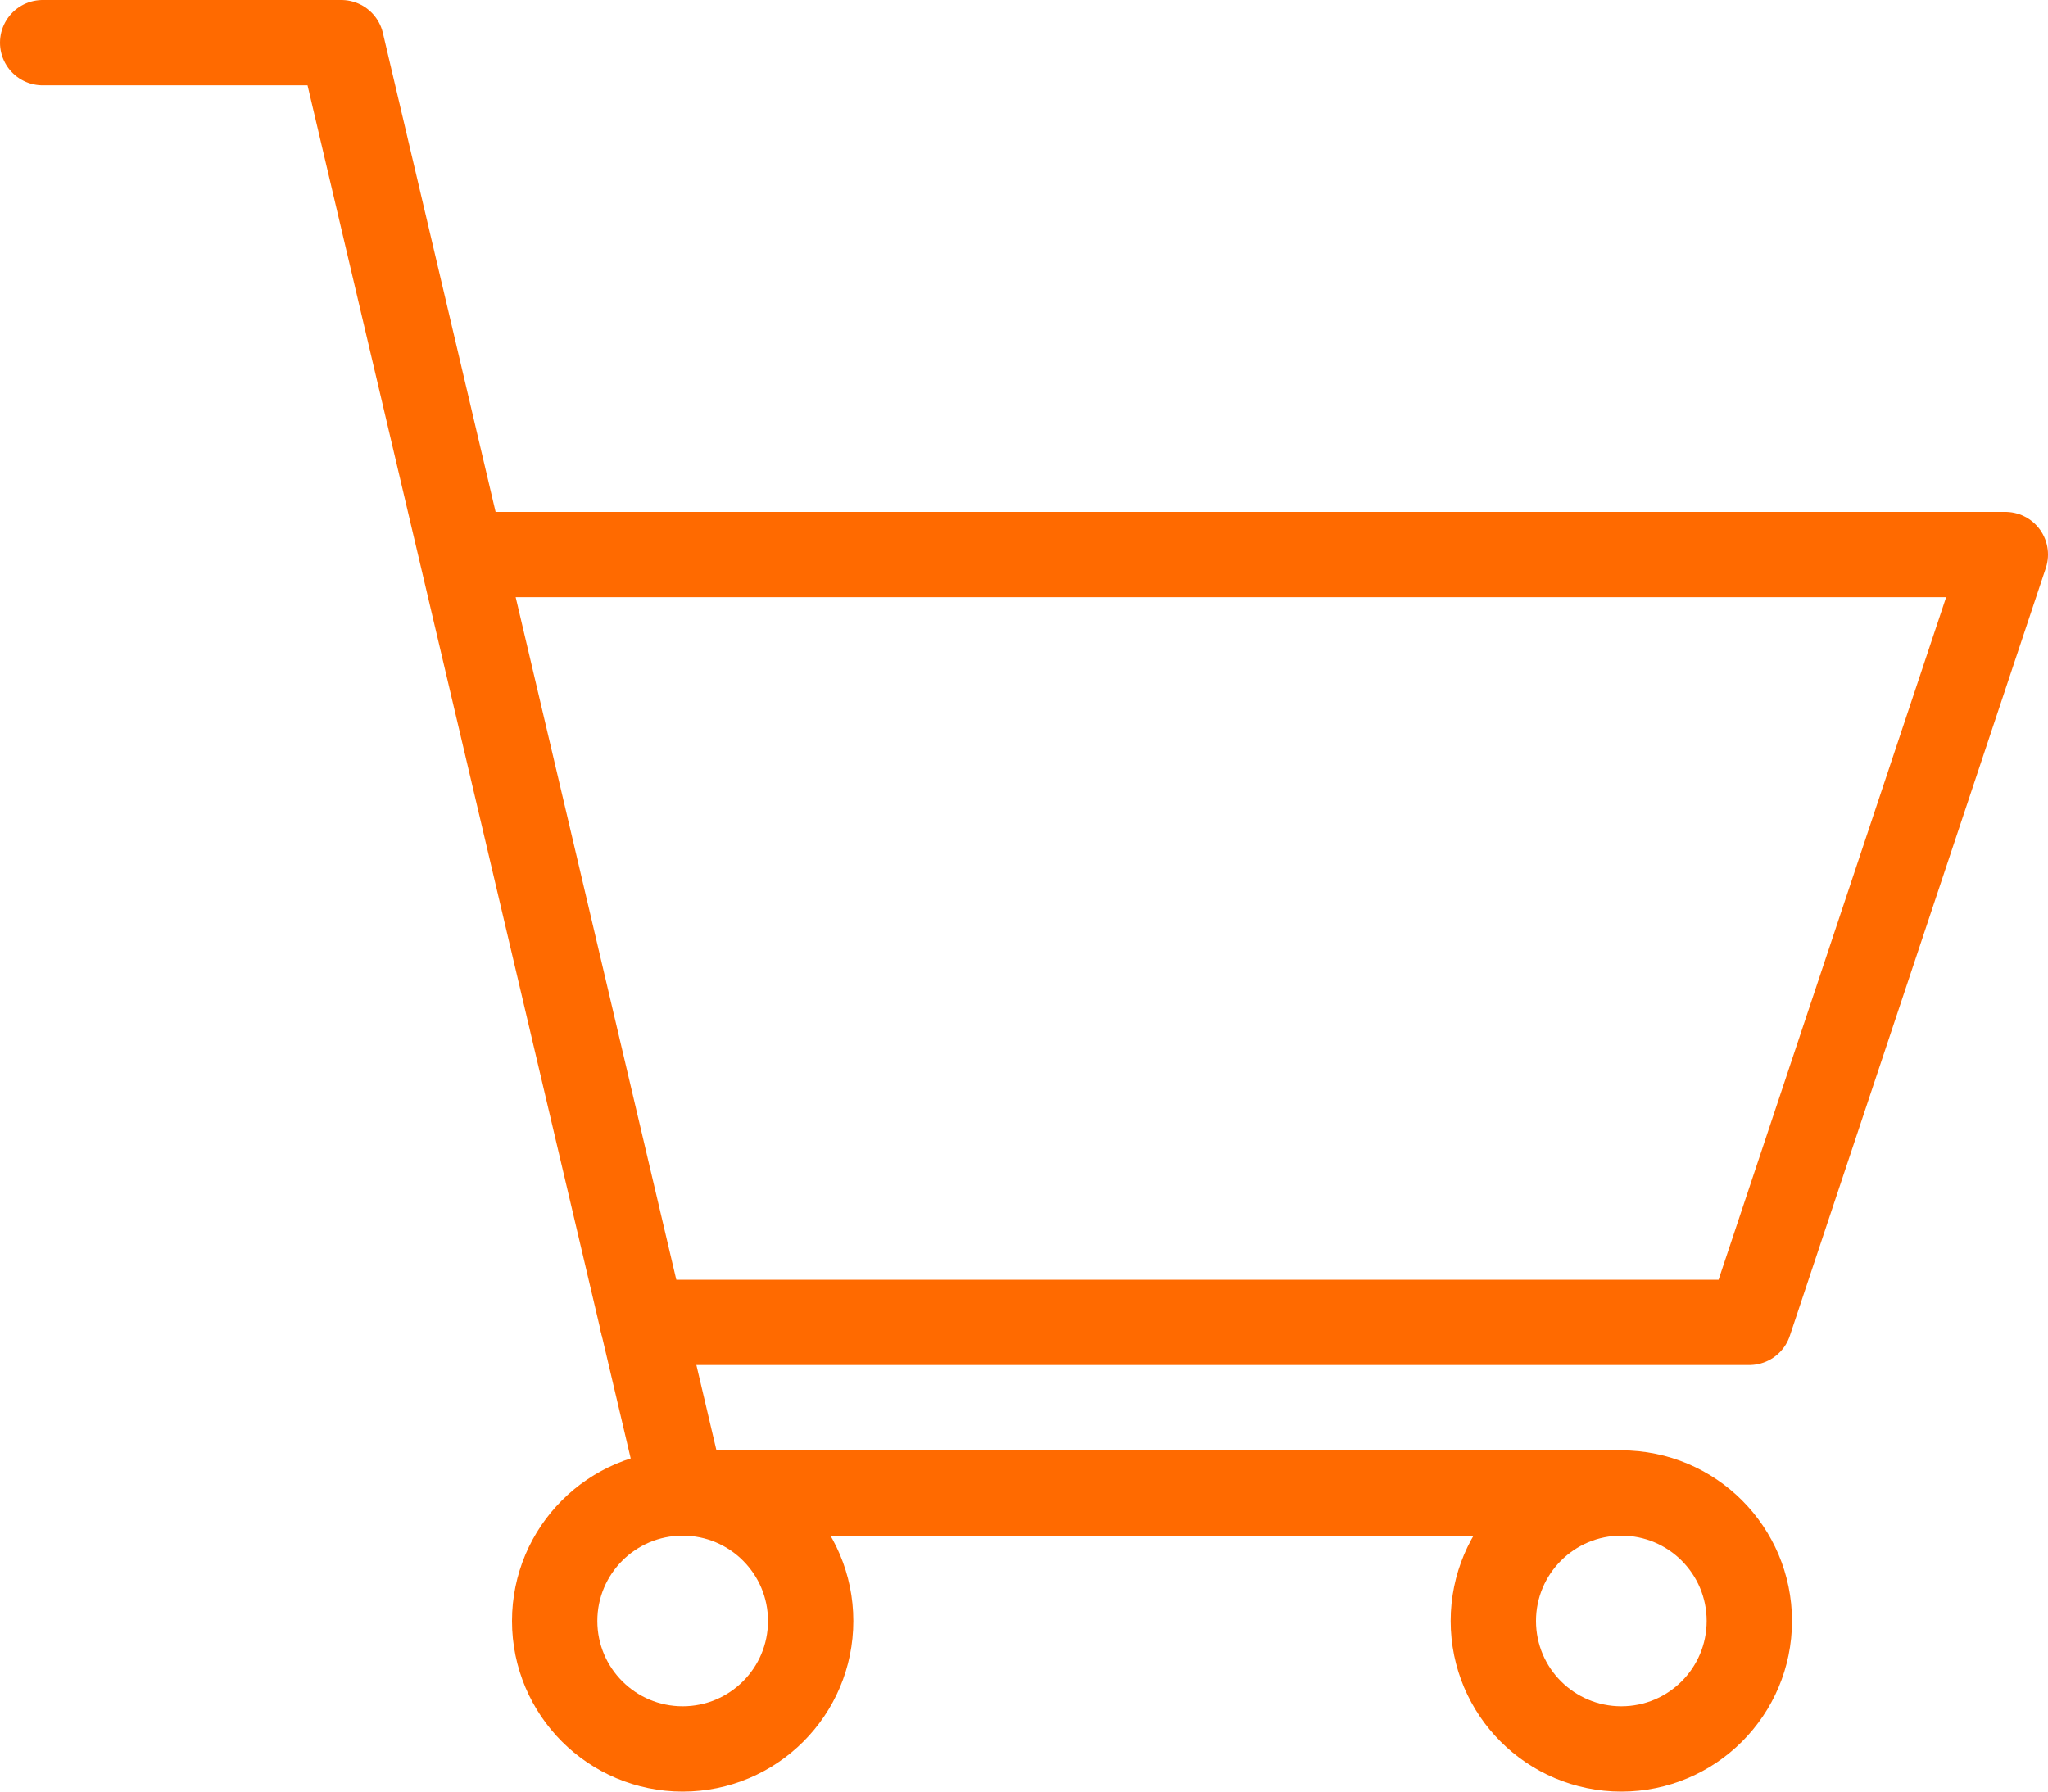 <svg xmlns="http://www.w3.org/2000/svg" width="24" height="21" viewBox="0 0 24 21"><defs><style>.a{fill:none;stroke:#ff6a00;stroke-linecap:round;stroke-linejoin:round;}</style></defs><title>Vector Smart Object</title><circle class="a" cx="19" cy="19" r="1.5"/><circle class="a" cx="8" cy="19" r="1.5"/><polyline class="a" points="0.5 0.5 4 0.5 8 17.5 19 17.5"/><polyline class="a" points="7.53 15.5 20.5 15.5 23.5 6.5 5.5 6.5"/></svg>